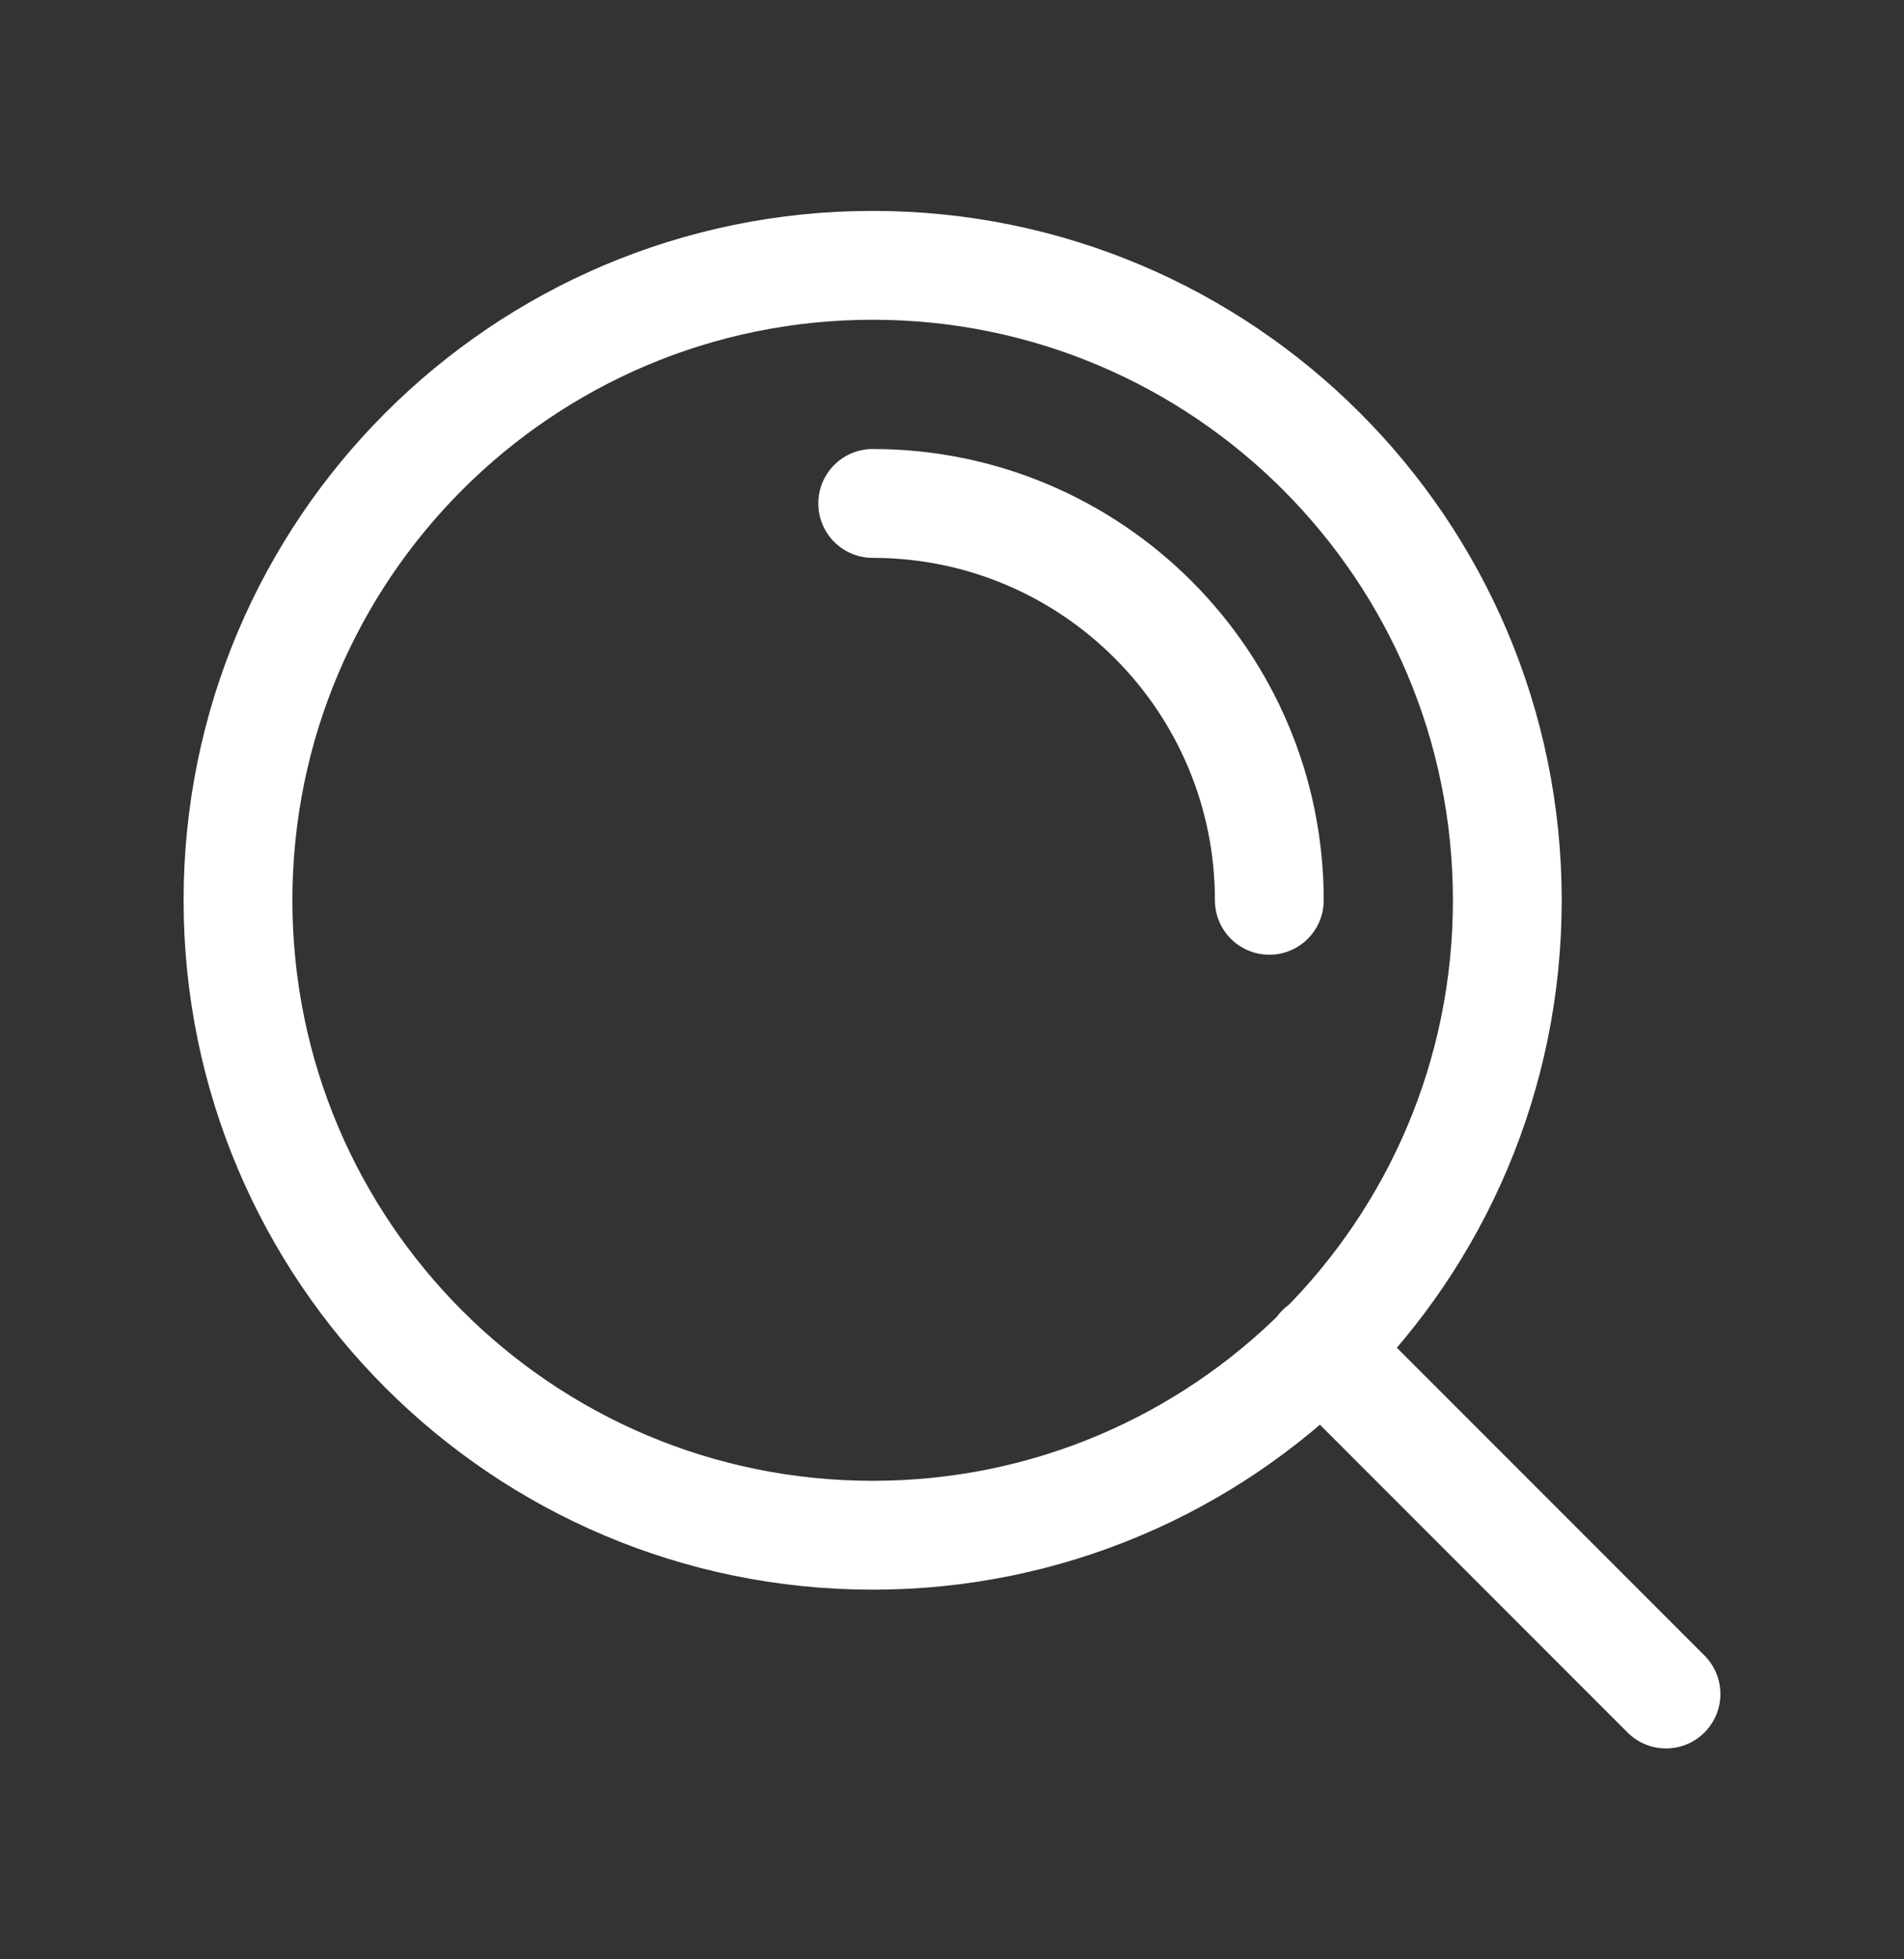 <svg width="35" height="36" viewBox="0 0 35 36" fill="none" xmlns="http://www.w3.org/2000/svg">
<rect x="0" y="0" width="35" height="36" fill="#333333" stroke="none"/>
<path d="M30.625 31.125L24.281 24.781M16.042 9.25C20.069 9.25 23.333 12.515 23.333 16.542M27.708 16.542C27.708 22.985 22.485 28.208 16.042 28.208C9.598 28.208 4.375 22.985 4.375 16.542C4.375 10.098 9.598 4.875 16.042 4.875C22.485 4.875 27.708 10.098 27.708 16.542Z" stroke="white" stroke-width="2" stroke-linecap="round" stroke-linejoin="round"/>
</svg>

